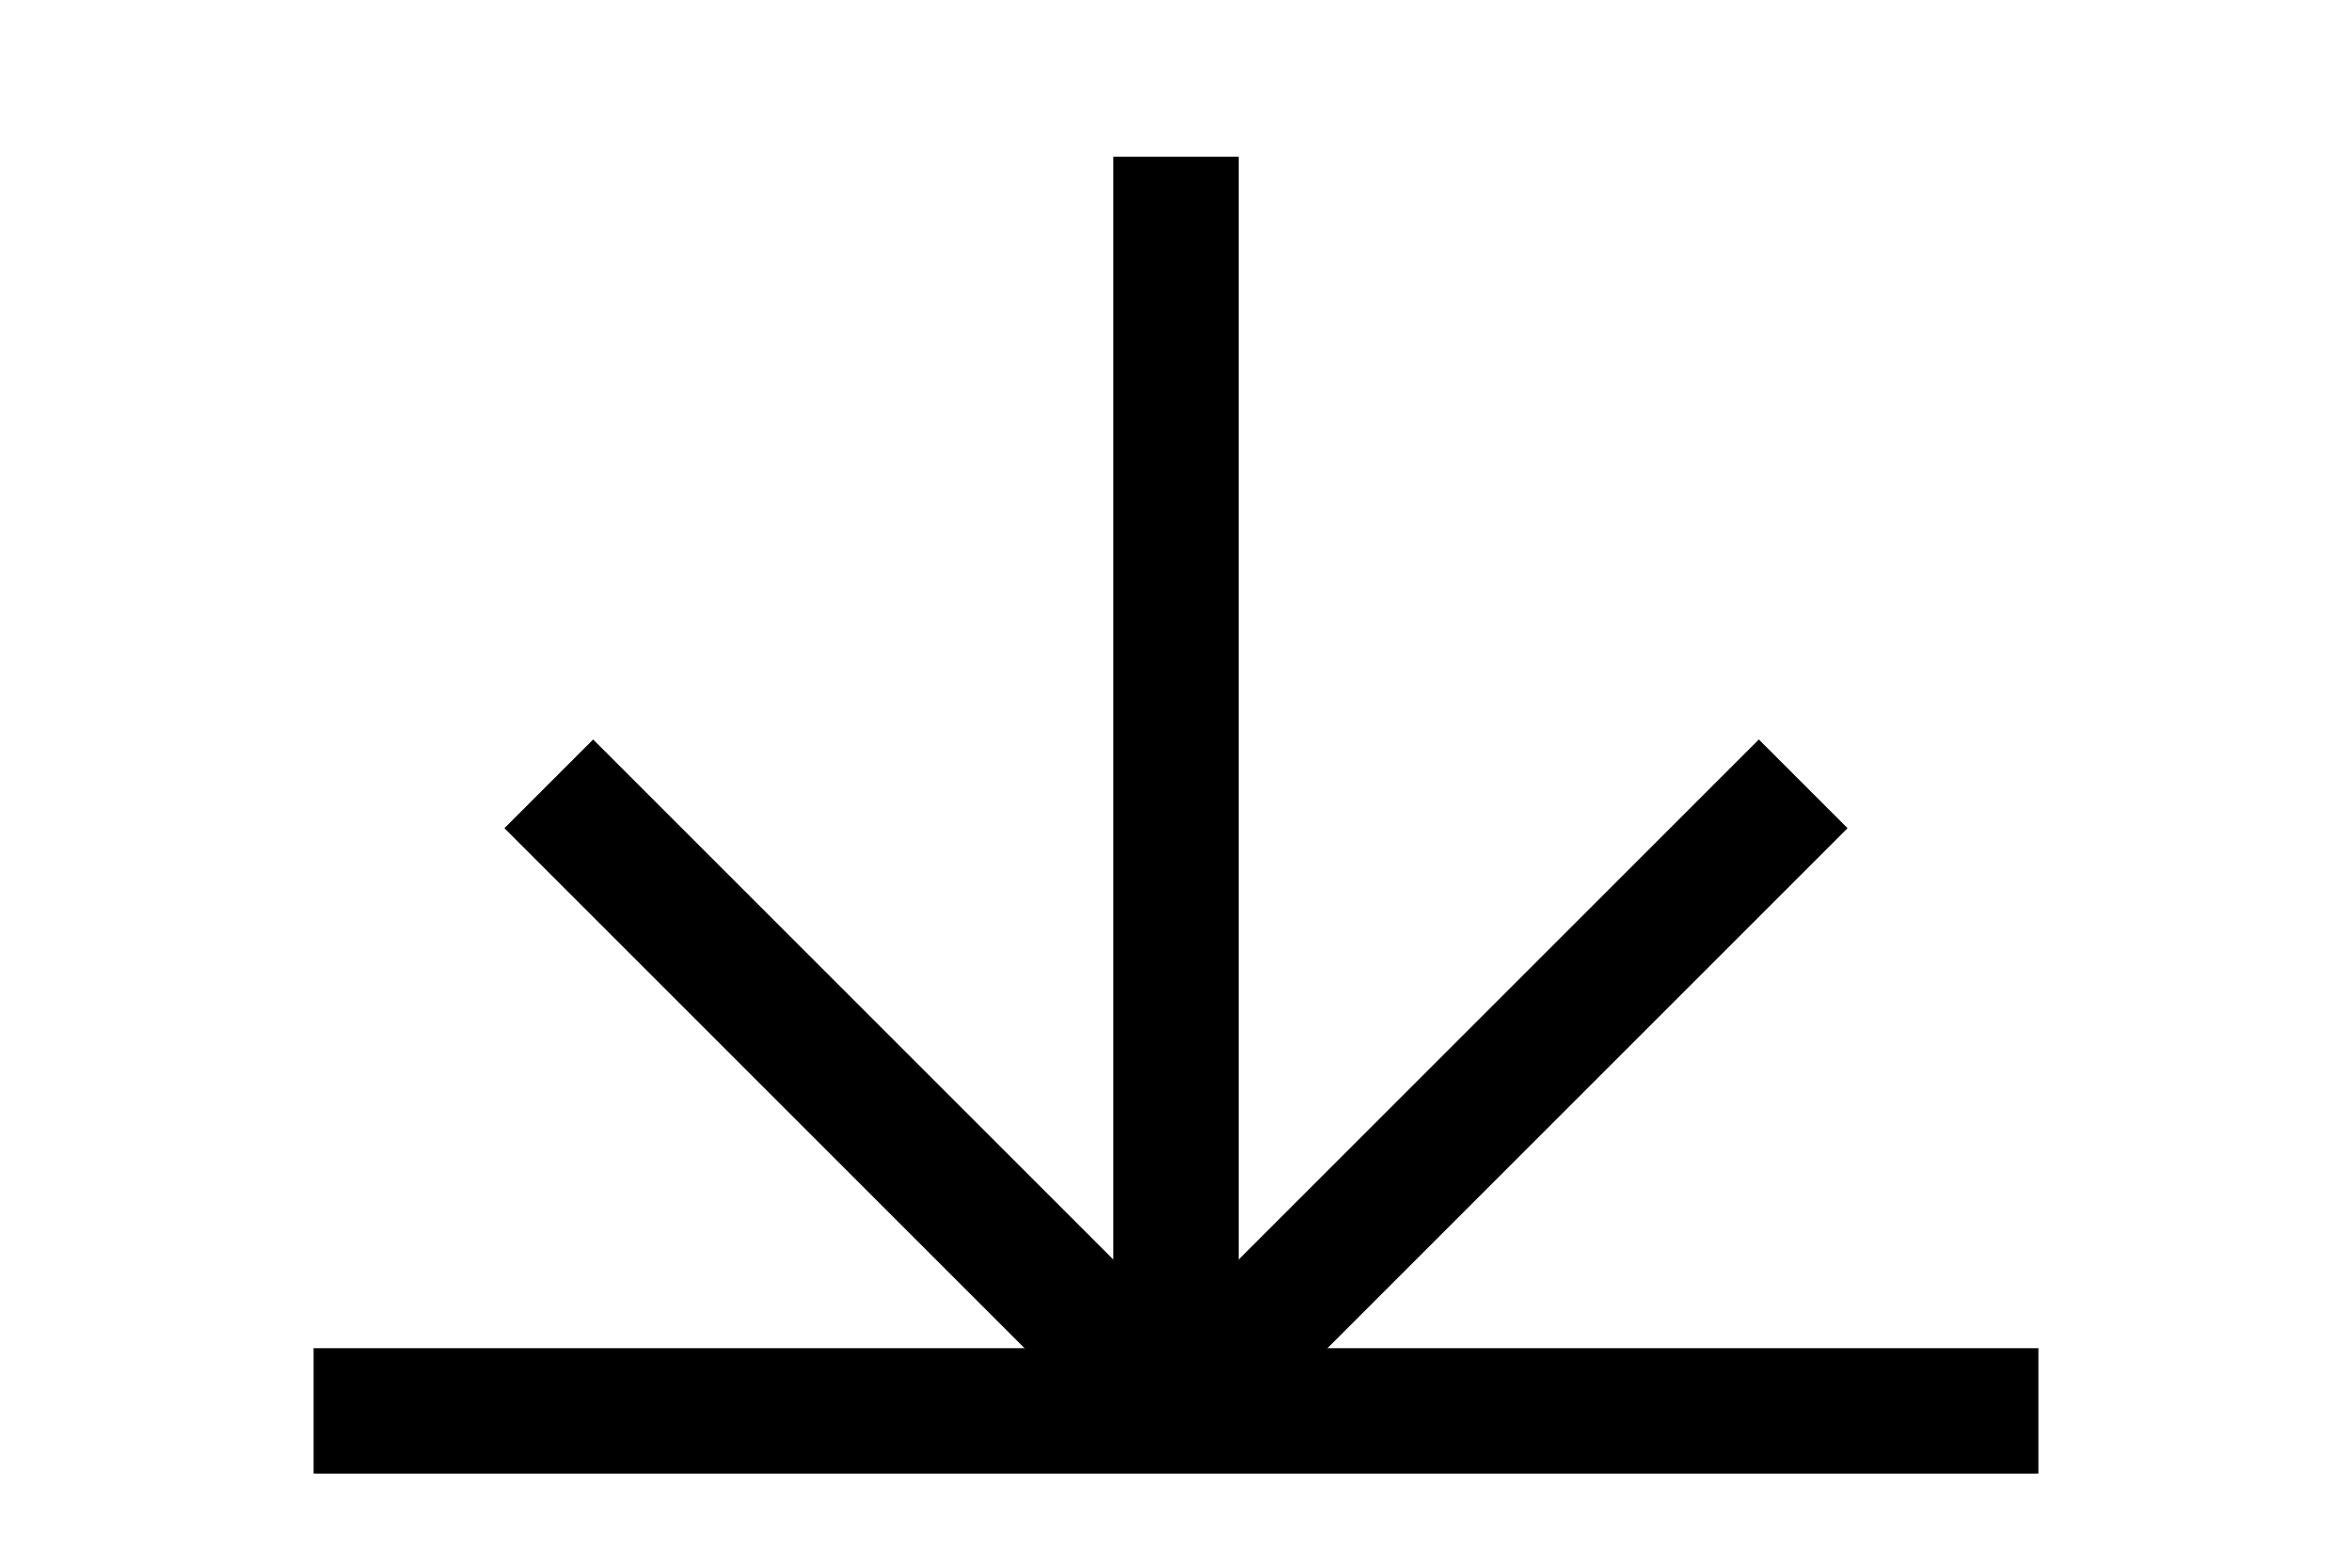 <svg
  xmlns="http://www.w3.org/2000/svg"
  width="1.5em"
  height="1em"
  viewBox="0 0 150 100"
>
  <line
    x1="75" y1="10"
    x2="75" y2="90"
    stroke="currentColor" stroke-width="8"
  />
  <line
    x1="35" y1="50"
    x2="75" y2="90"
    stroke="currentColor" stroke-width="8"
  />
  <line
    x1="115" y1="50"
    x2="75" y2="90"
    stroke="currentColor" stroke-width="8"
  />
  <line
    x1="20" y1="90"
    x2="130" y2="90"
    stroke="currentColor" stroke-width="8"
  />
</svg>